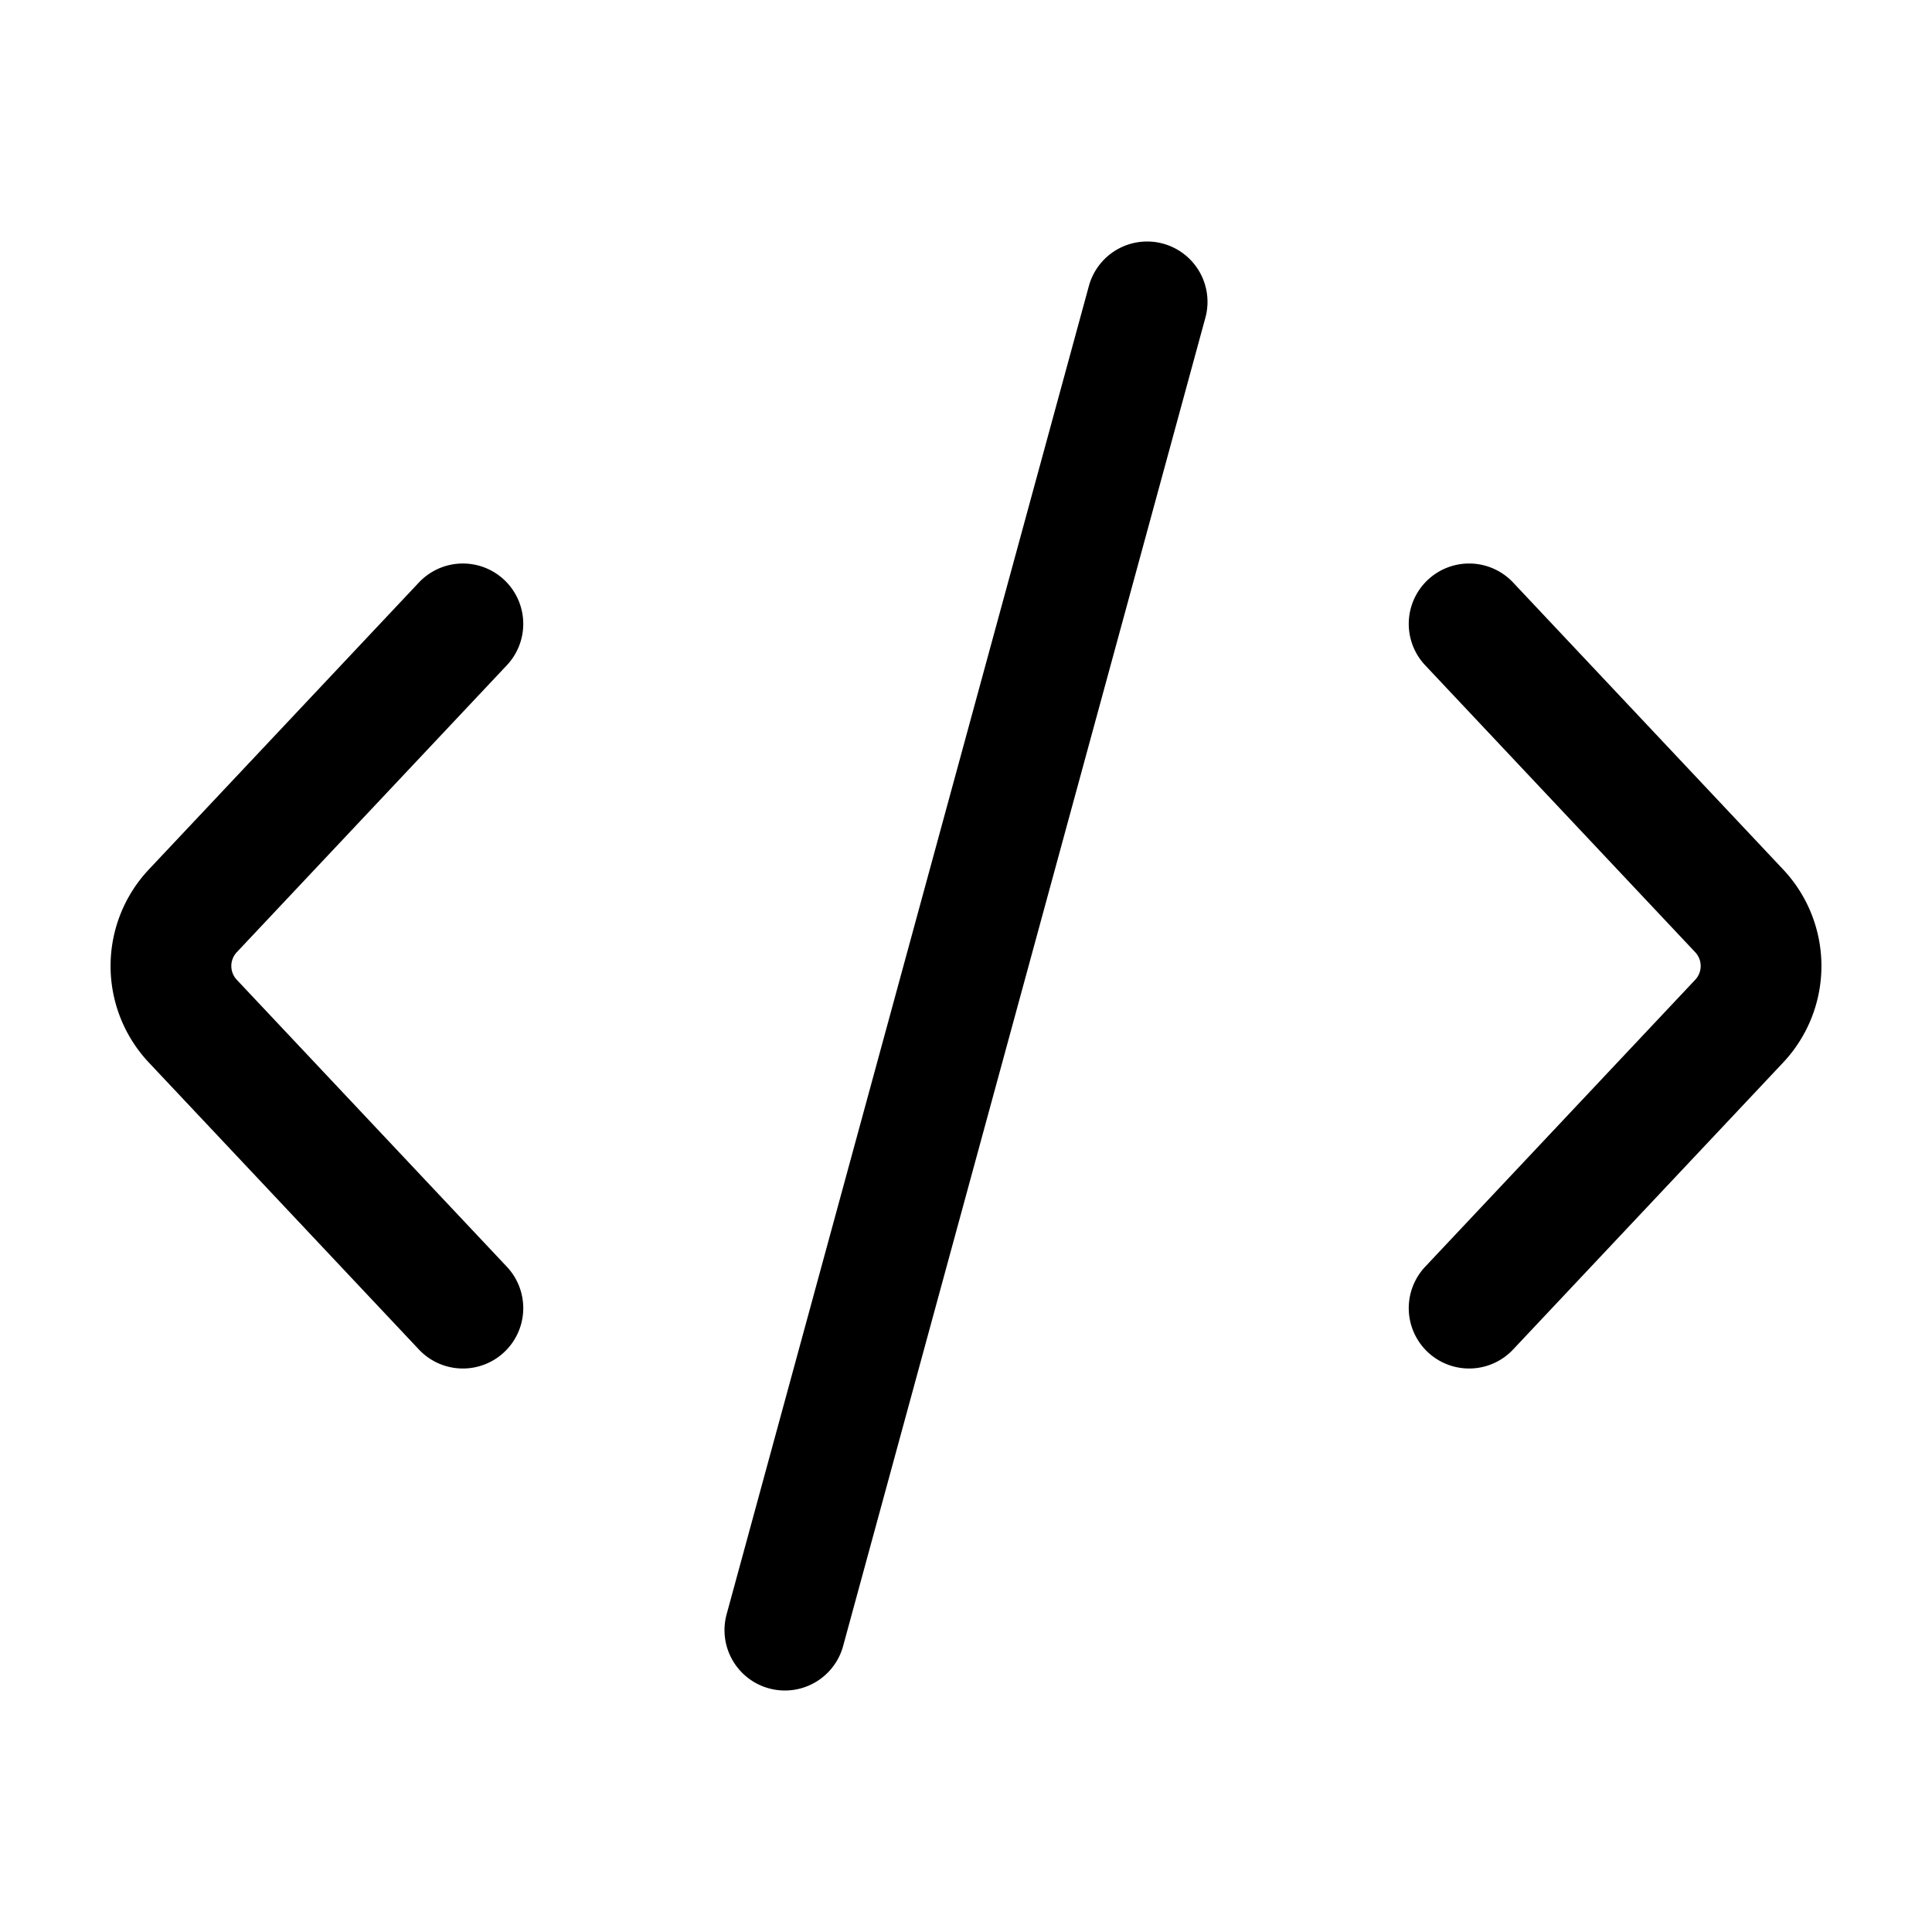 <svg xmlns="http://www.w3.org/2000/svg" width="24" height="24" fill="none" viewBox="0 0 24 24">
  <path stroke="currentColor" stroke-linecap="round" stroke-linejoin="round" stroke-width="1.5" d="m9.75 20.25 4.5-16.5m4 4 3.355 3.565a1 1 0 0 1 0 1.37L18.25 16.25m-12.5 0-3.355-3.565a1 1 0 0 1 0-1.37L5.75 7.75"/>
</svg>
